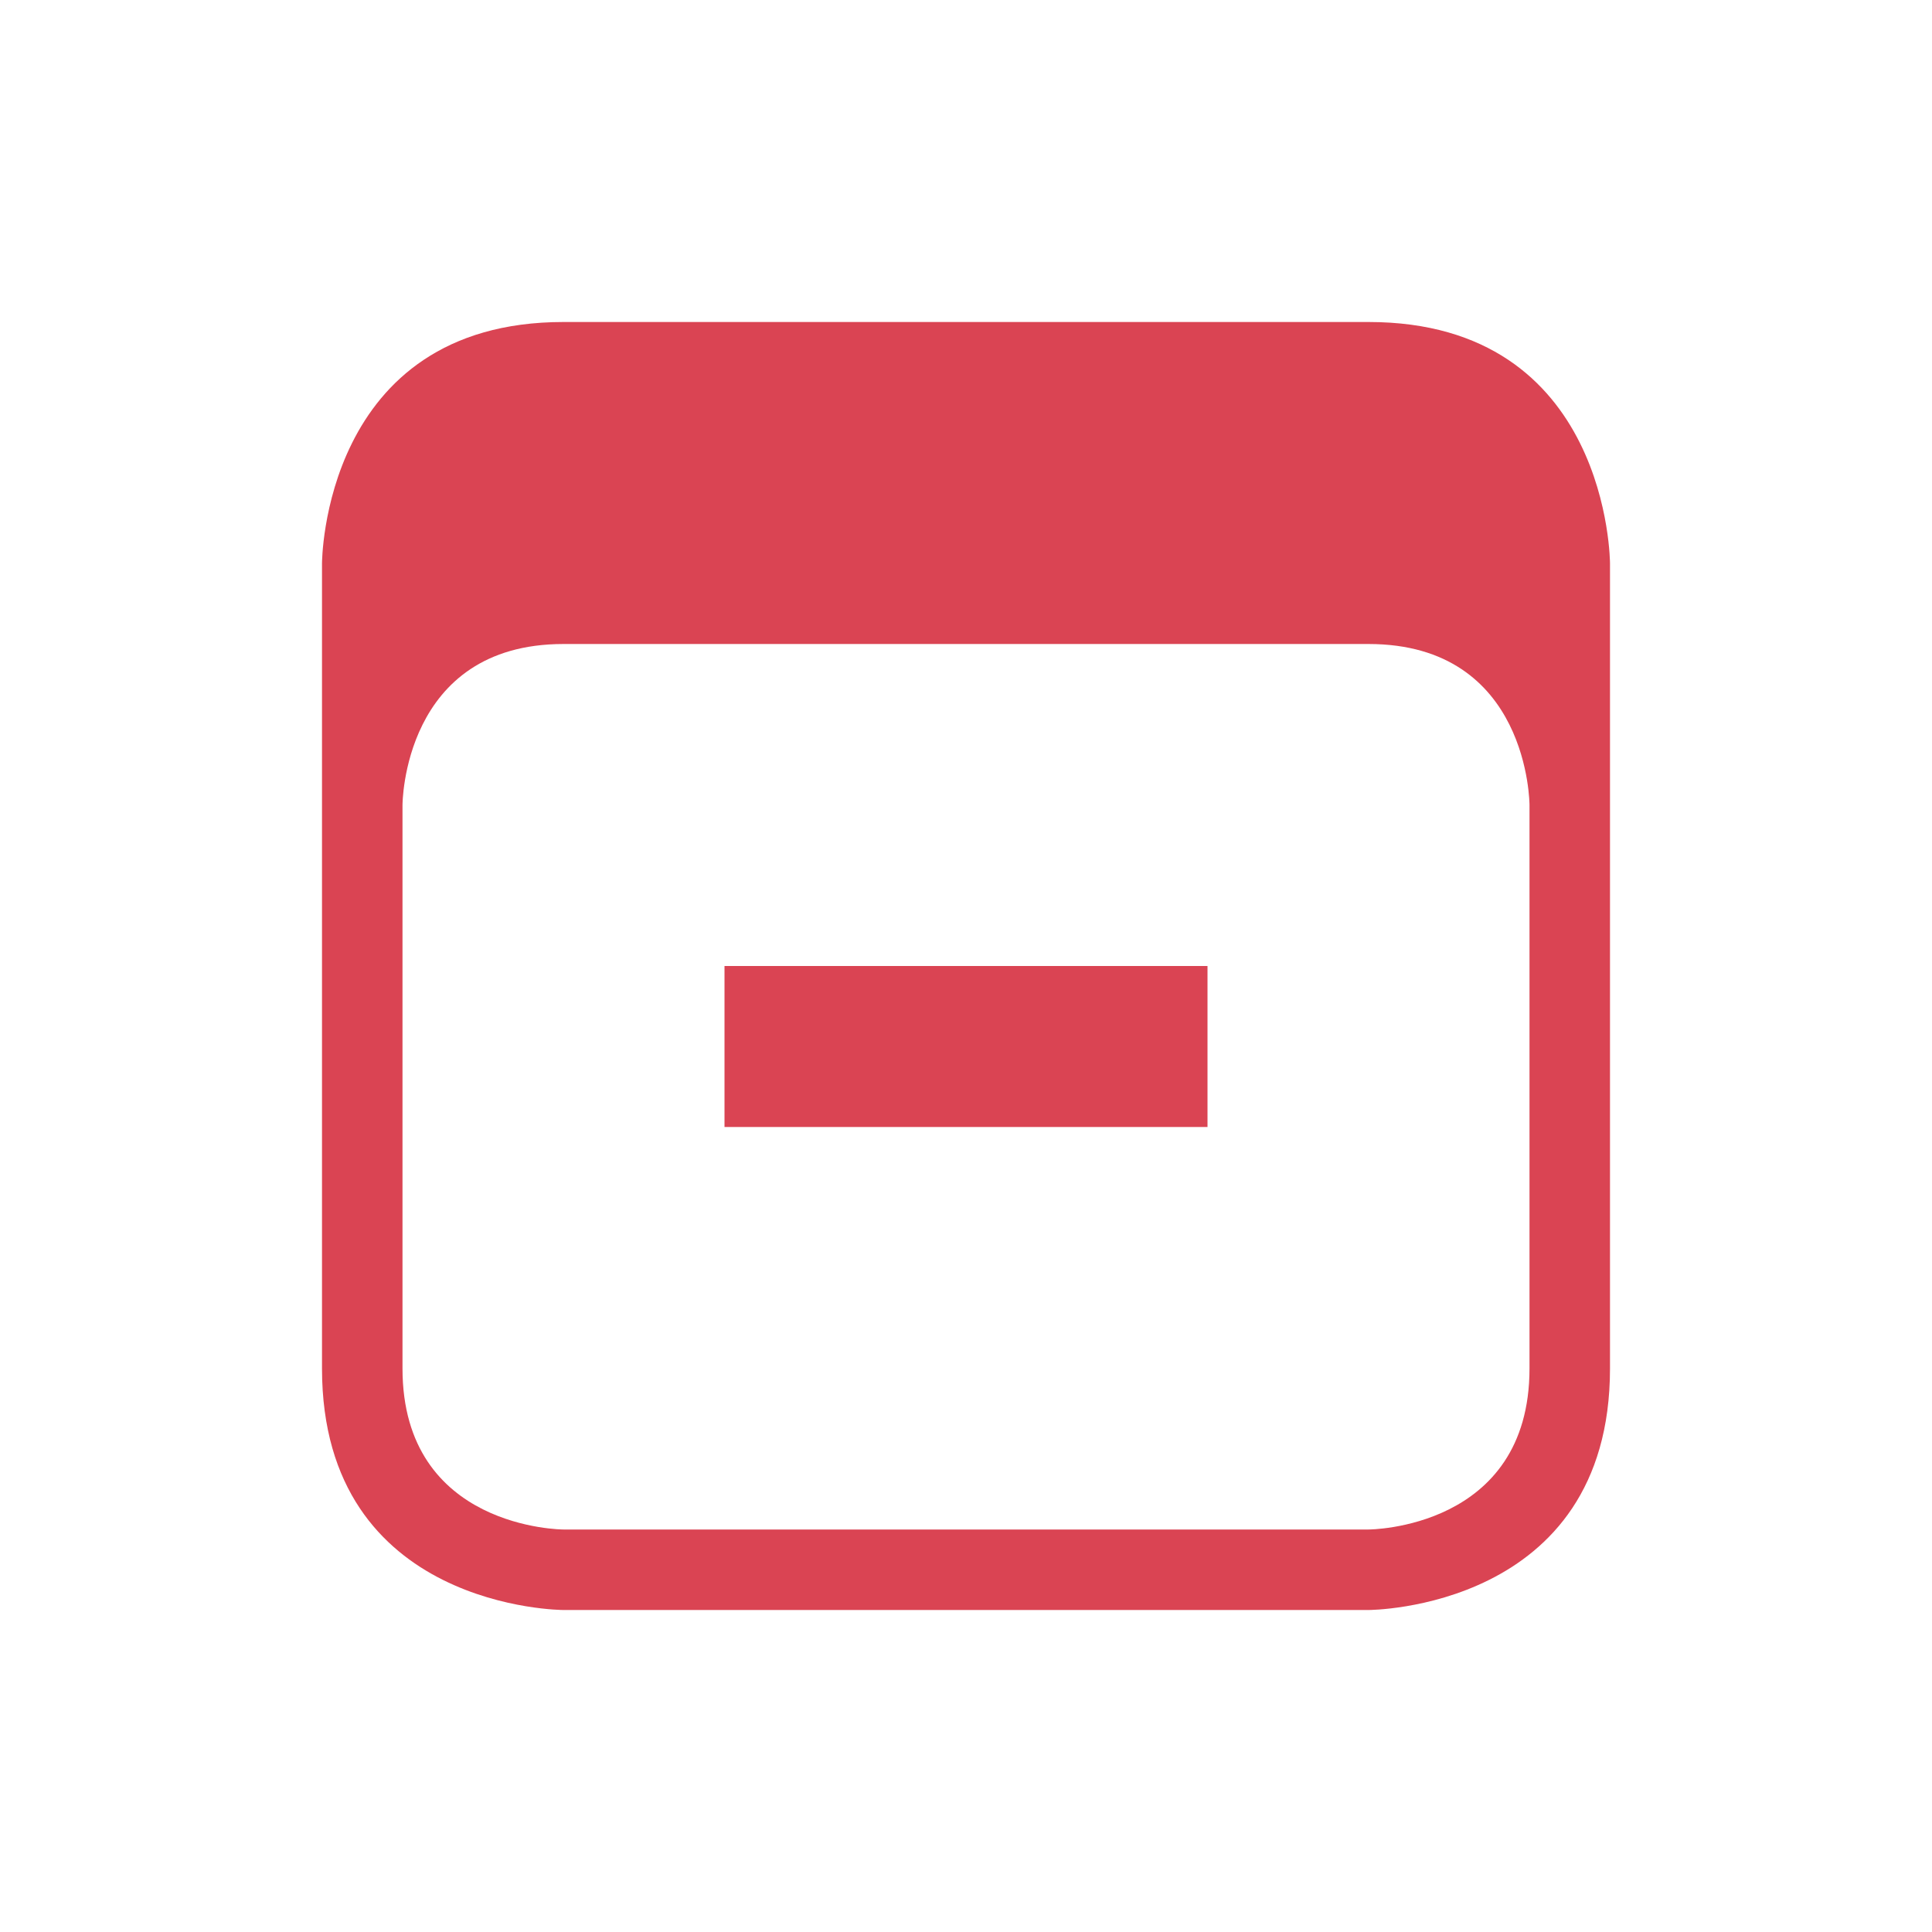 <svg xmlns="http://www.w3.org/2000/svg" width="24" height="24" viewBox="0 0 24 24">
  <defs id="defs3051">
    <style type="text/css" id="current-color-scheme">.ColorScheme-NegativeText {color:#da4453;}</style>
  </defs>
  <g transform="translate(1,1)">
    <path style="fill:currentColor;fill-opacity:1;stroke:none" class="ColorScheme-NegativeText" d="m 3,6 c 0,0 0,7 0,10 0,3 3,3 3,3 h 10 c 0,0 3,0 3,-3 C 19,13 19,6 19,6 19,6 19,3 16,3 13,3 9,3 6,3 3,3 3,6 3,6 Z m 1,3 c 0,0 0,-2 2,-2 2,0 8,0 10,0 2,0 2,2 2,2 0,0 0,5 0,7 0,2 -2,2 -2,2 H 6 C 6,18 4,18 4,16 4,14 4,9 4,9 Z m 4,2 v 2 h 6 v -2 z"/>
  </g>
</svg>
